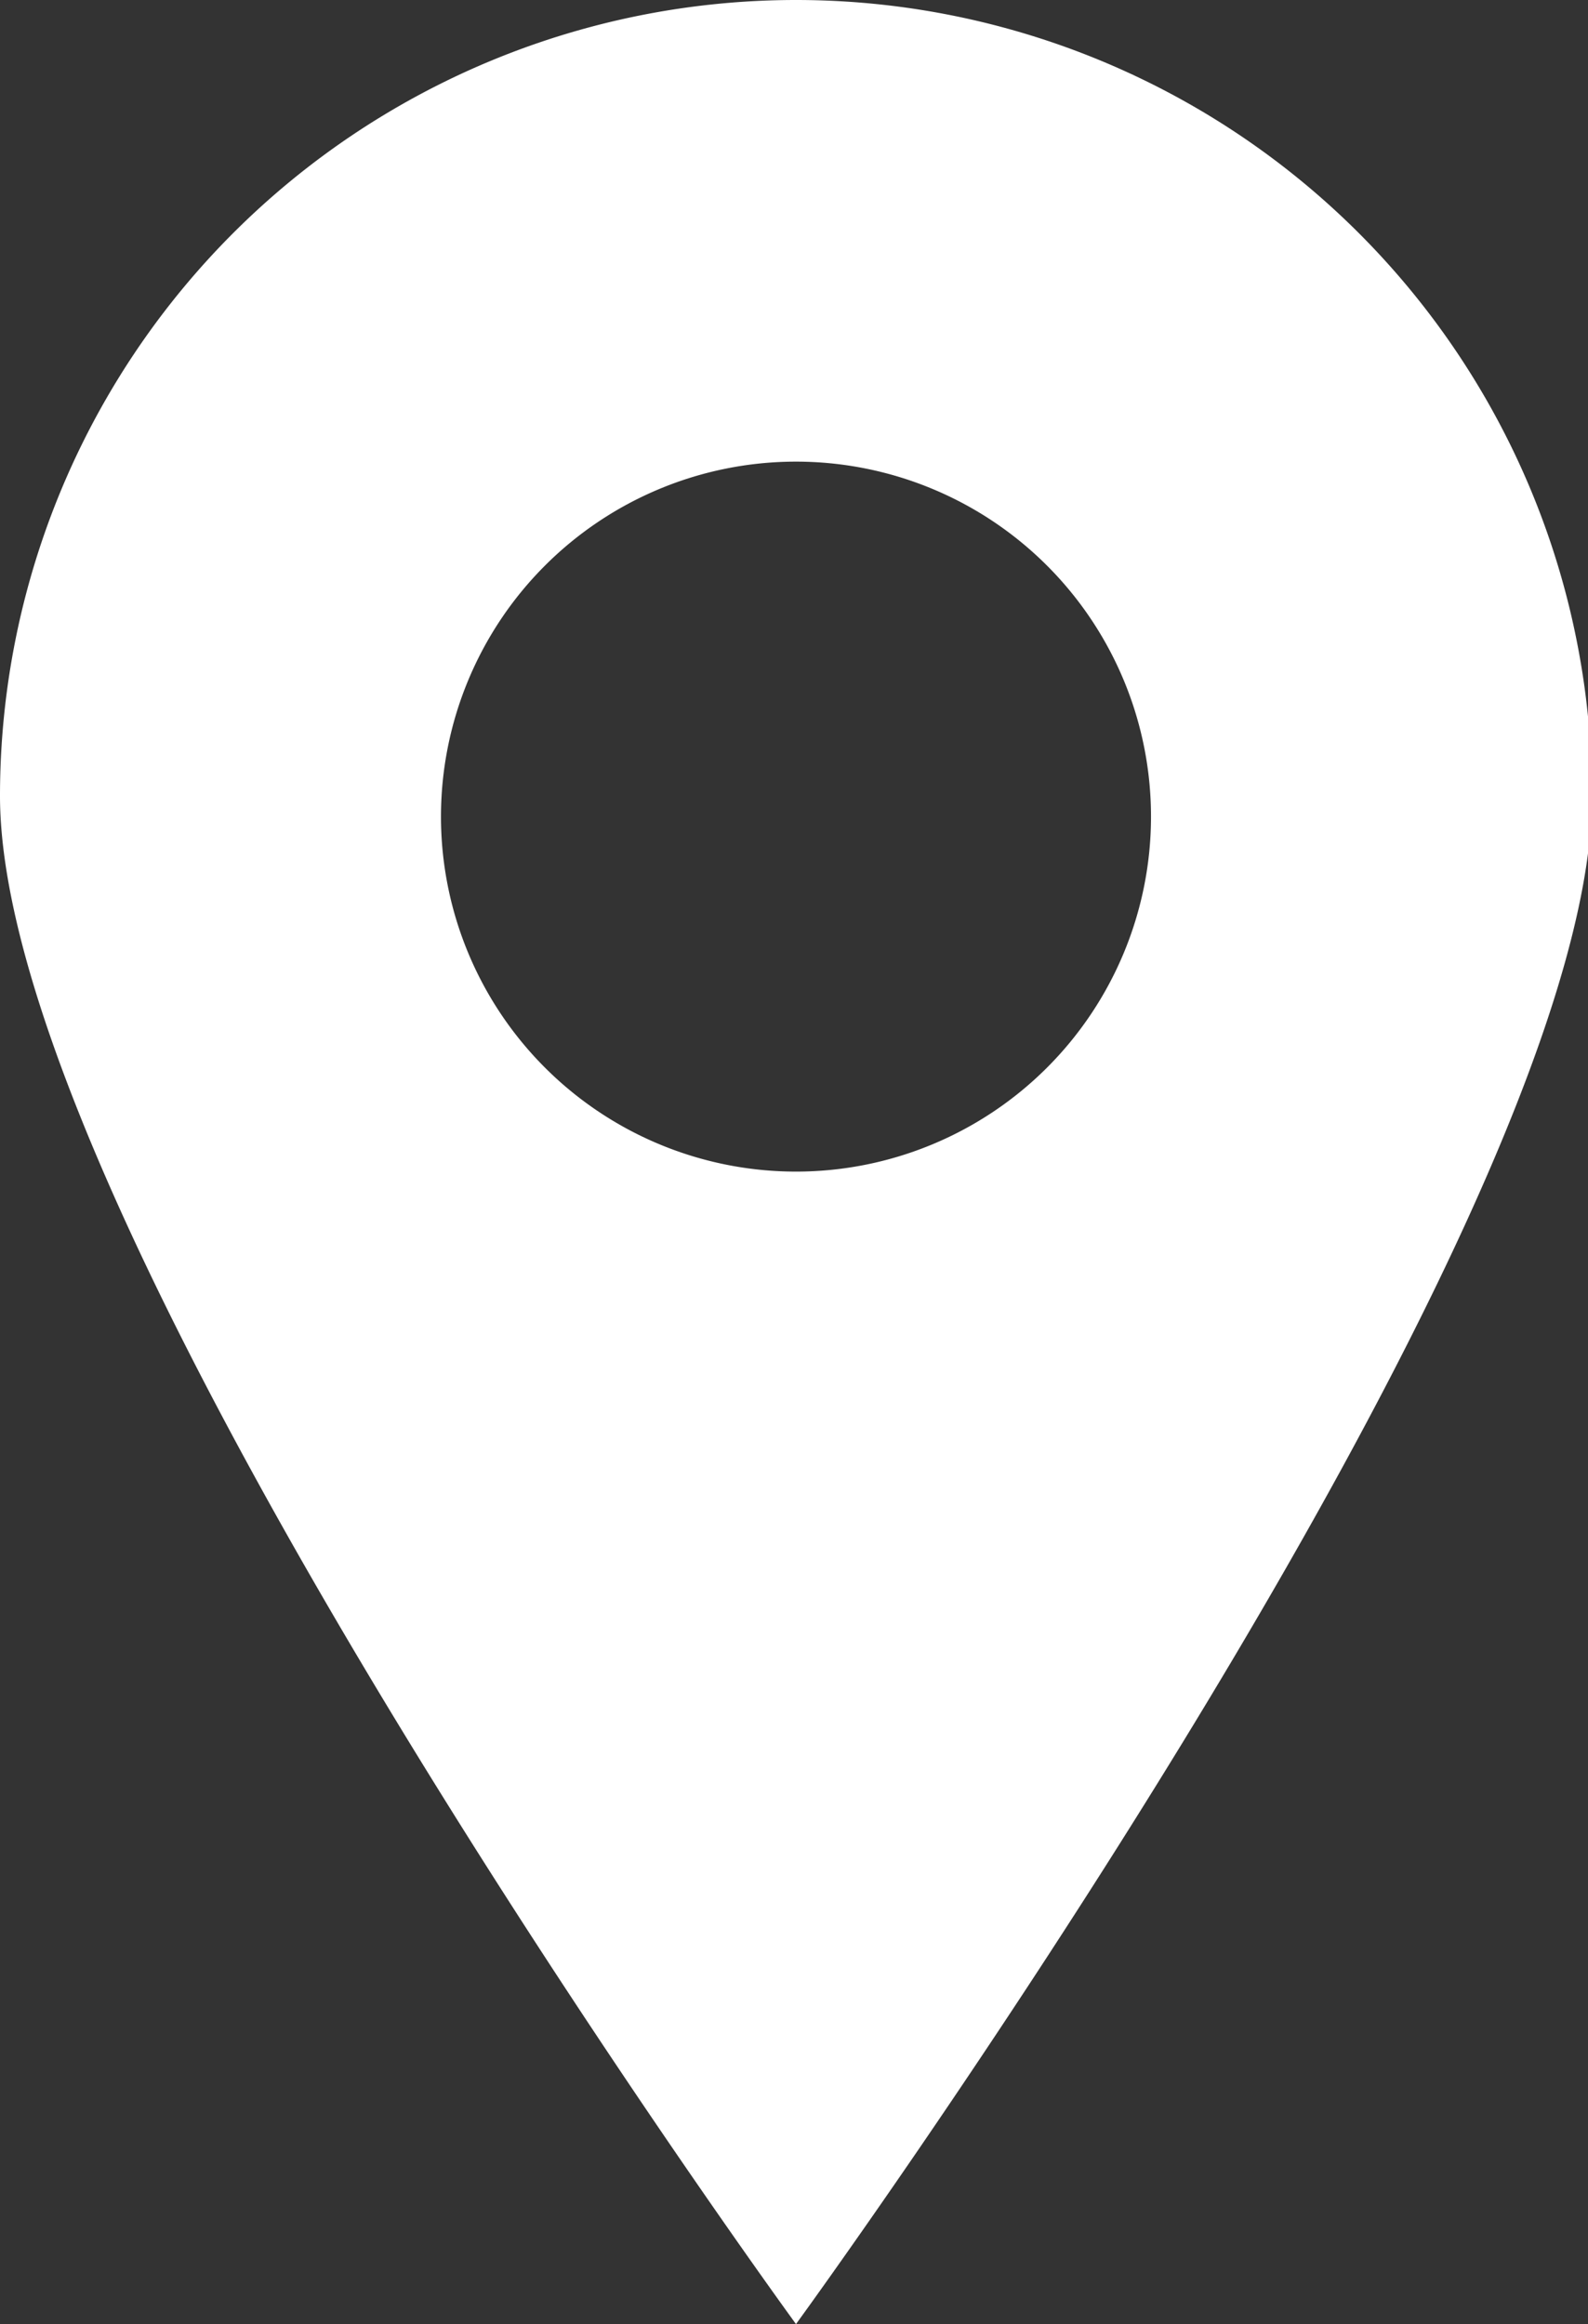 <svg xmlns="http://www.w3.org/2000/svg" viewBox="0 0 19.95 29.2"><rect x="0" y="0" width="19.95" height="29.2" fill="#333333" stroke="none"/><defs><style>.cls-1{fill:#fff;}</style></defs><g id="katman_2" data-name="katman 2"><g id="katman_1-2" data-name="katman 1"><path class="cls-1" d="M10,0A10,10,0,0,0,0,10C0,15.49,10,29.2,10,29.2S20,15.49,20,10A10,10,0,0,0,10,0Zm0,14.72a4.46,4.46,0,1,1,4.46-4.46A4.46,4.46,0,0,1,10,14.72Z"/></g></g></svg>